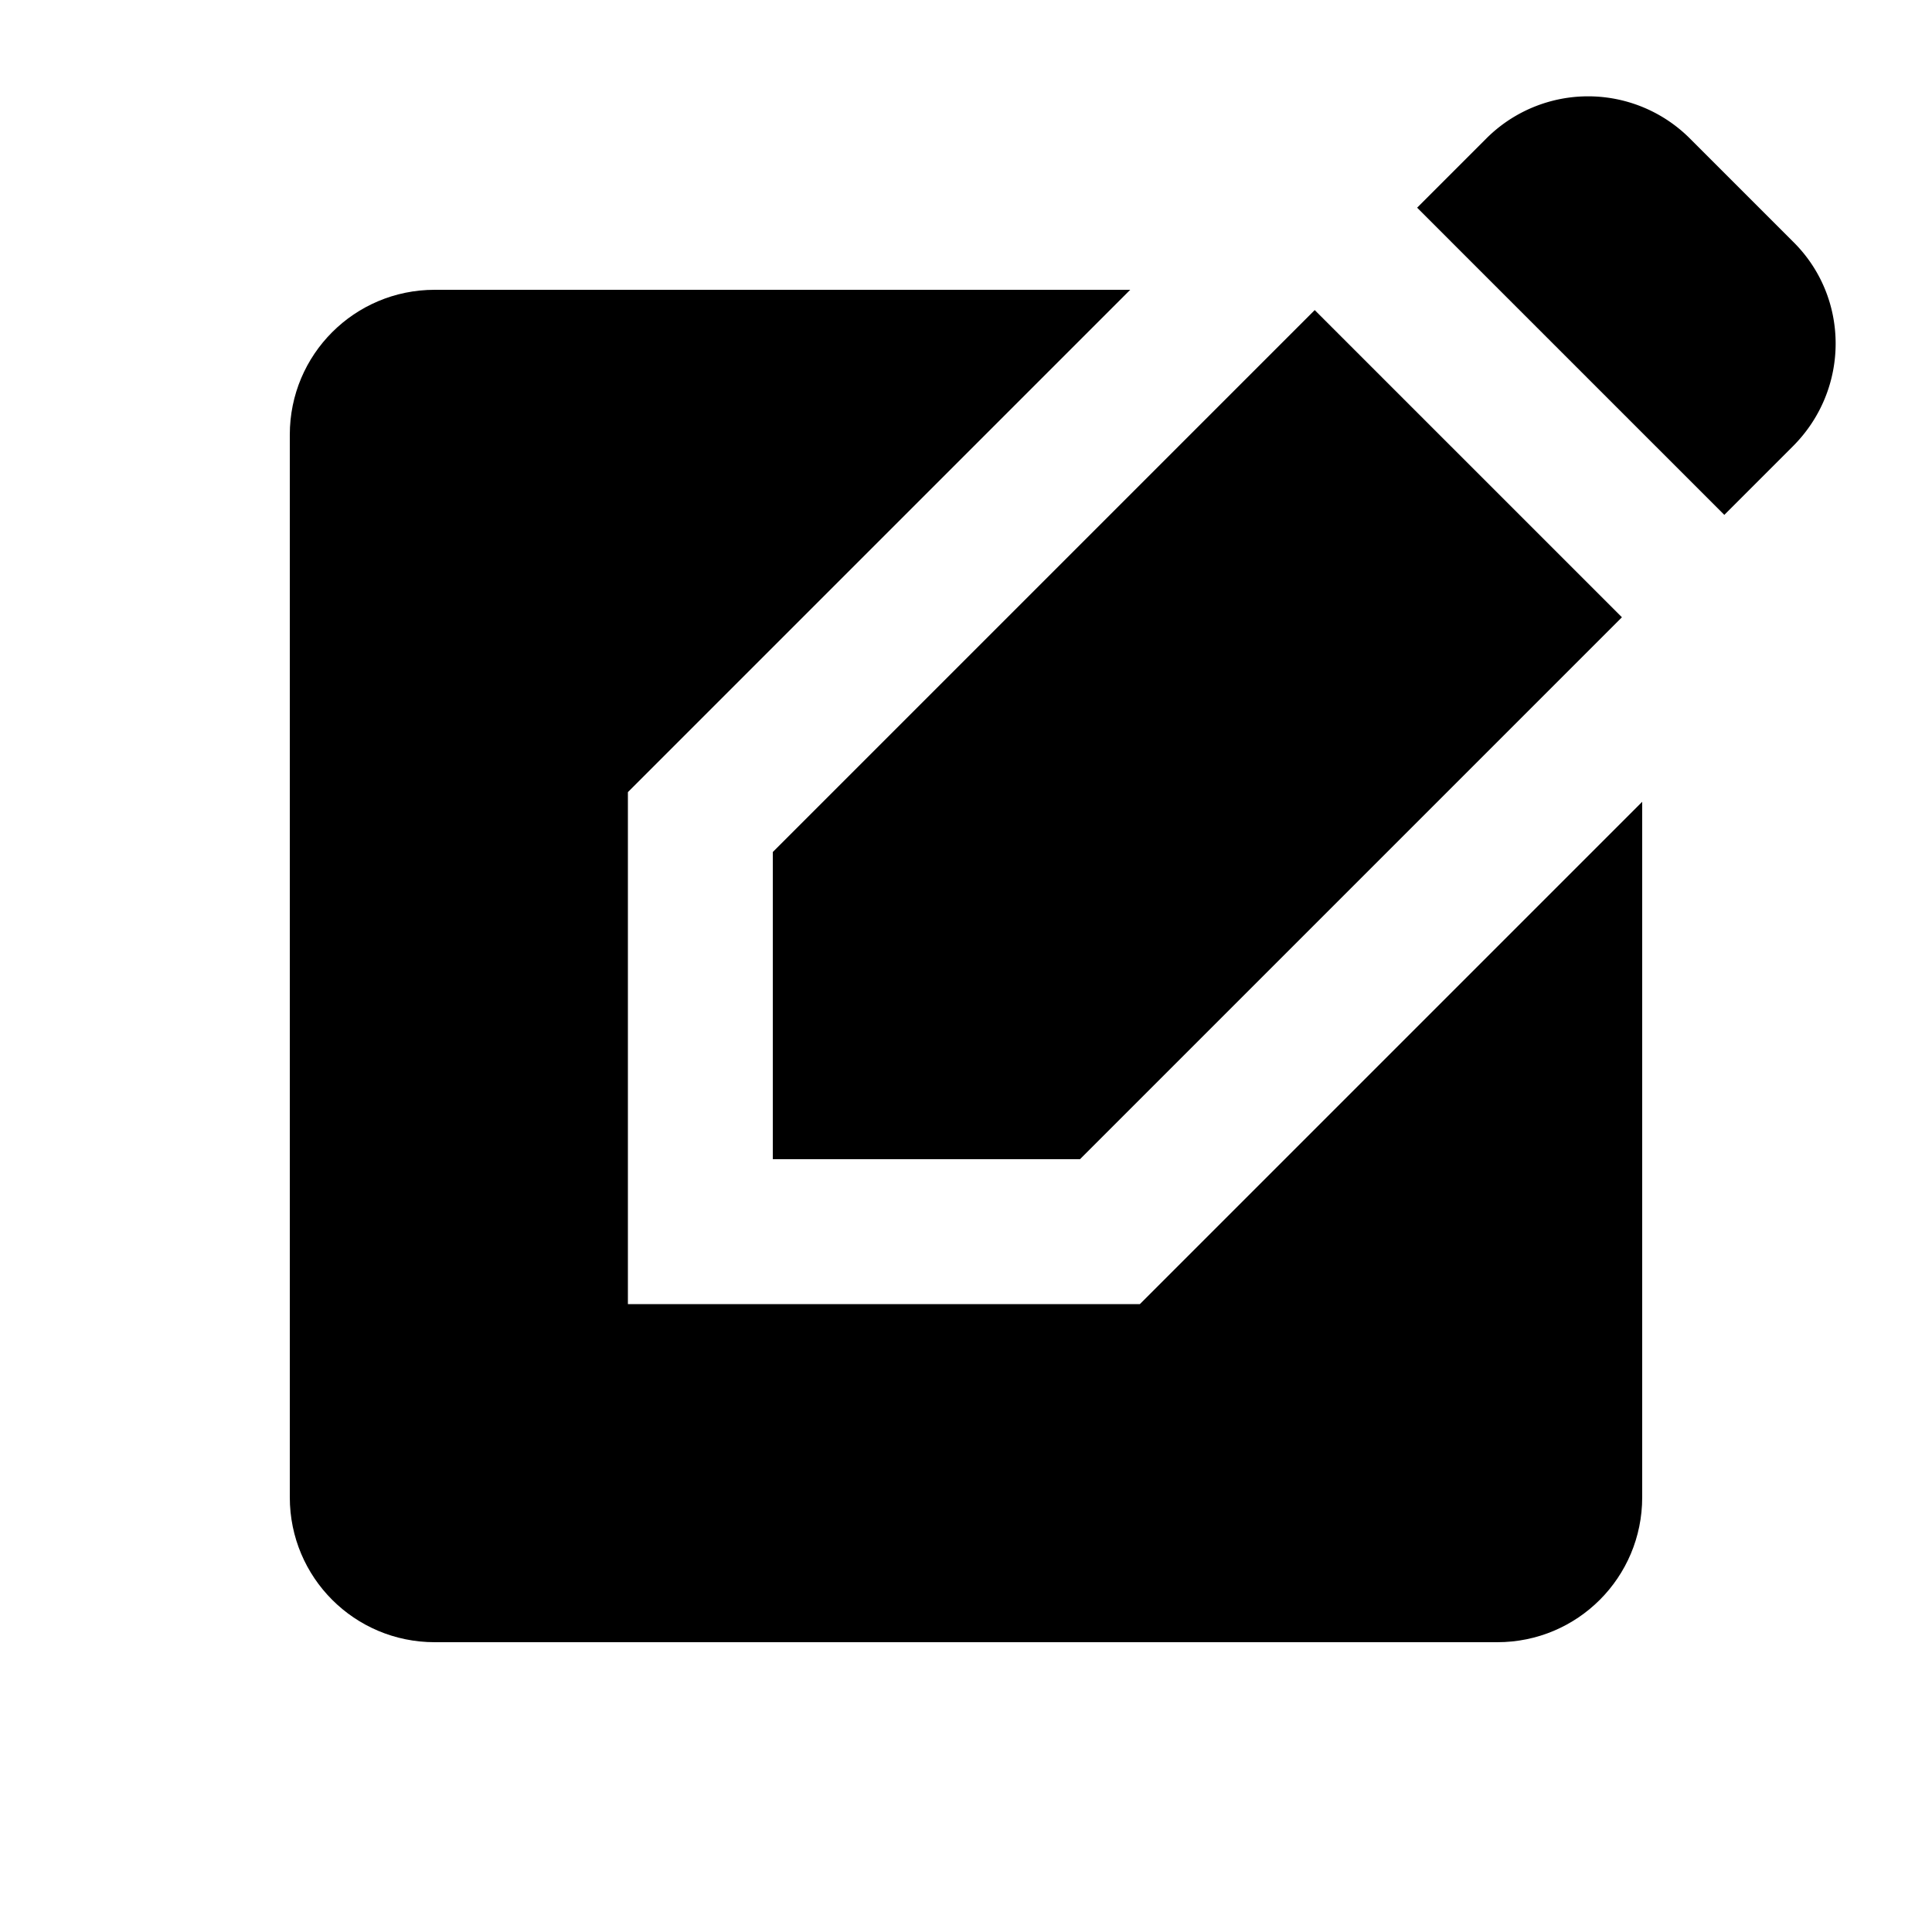 <svg xmlns="http://www.w3.org/2000/svg" width="20" height="20" viewBox="0 0 20 20"><path d="M18.56 2.5 17.5 1.44a1.49 1.49 0 0 0-2.12 0l-.71.71 3.18 3.18.71-.71c.59-.59.59-1.54 0-2.12zM8 12h3.18l5.61-5.61-3.18-3.18L8 8.82z"/><path d="M6.5 13.5V8.2L11.7 3H4.5C3.67 3 3 3.67 3 4.5v11c0 .83.67 1.5 1.5 1.5h11c.83 0 1.5-.67 1.5-1.5V8.3l-5.2 5.2H6.5z"/></svg>